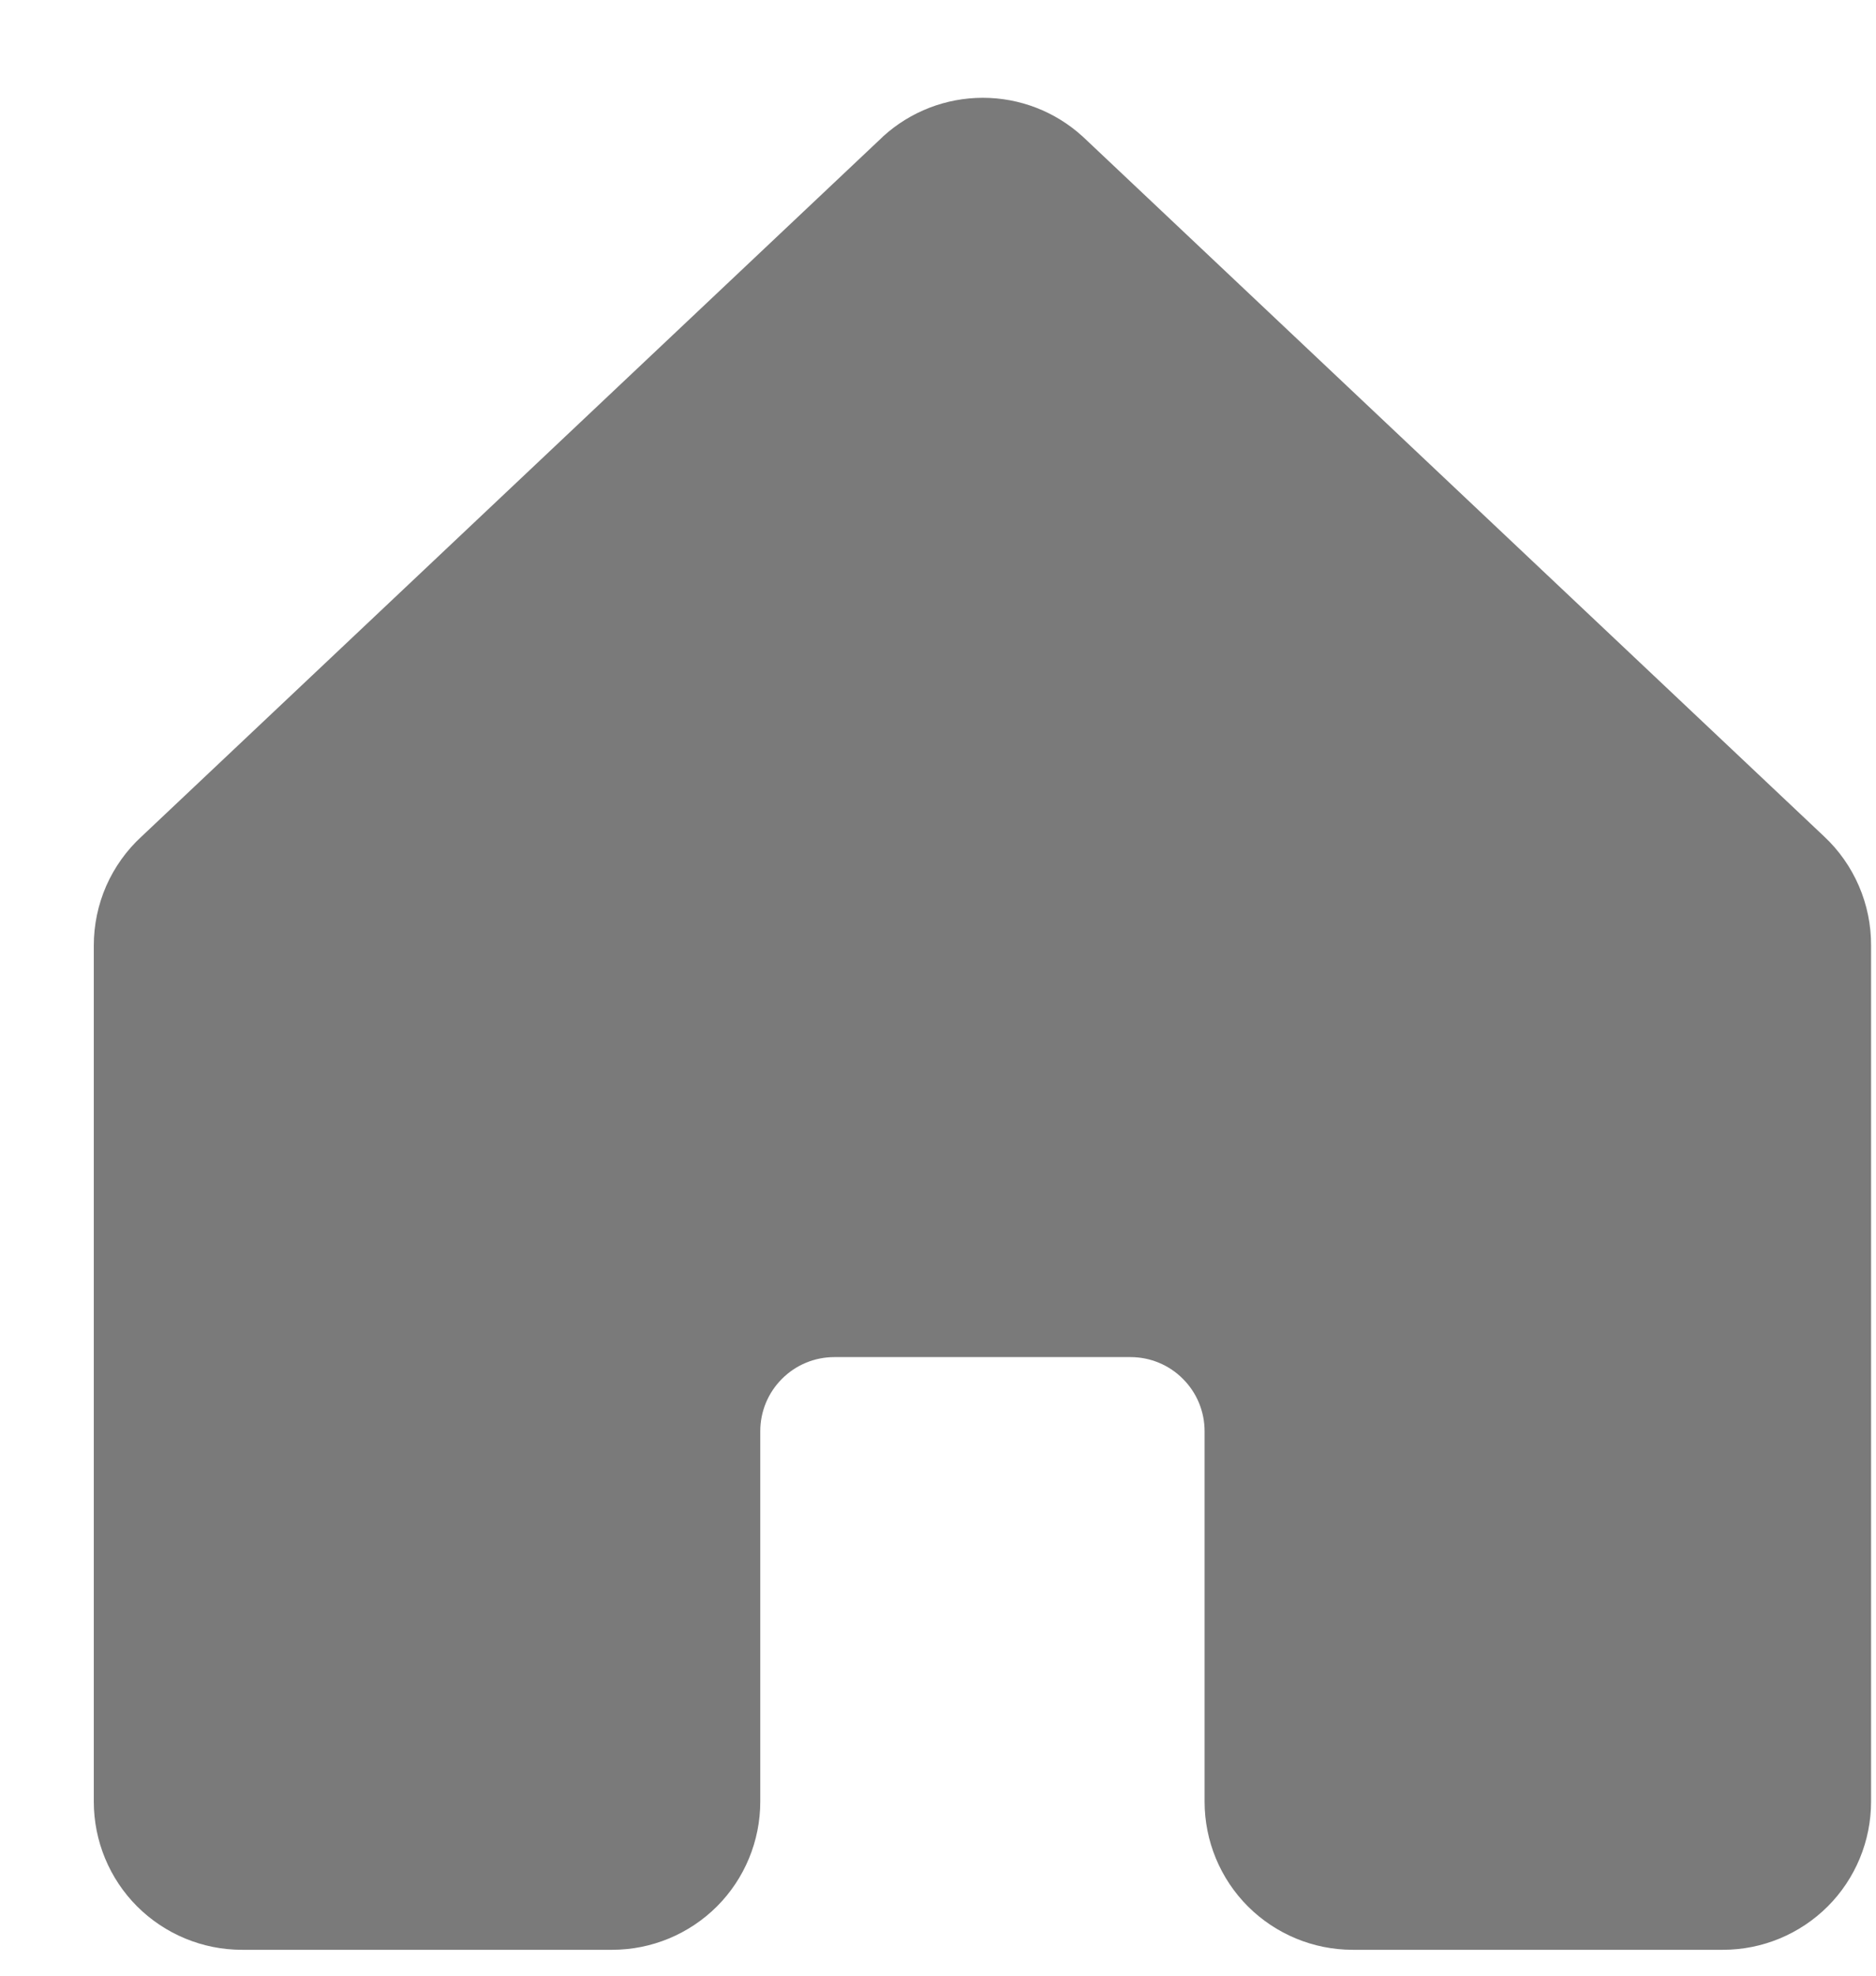 <svg width="19" height="20" viewBox="0 0 19 20" fill="none" xmlns="http://www.w3.org/2000/svg">
<path d="M18.95 9.571V18.238C18.95 18.636 18.792 19.018 18.511 19.299C18.229 19.58 17.848 19.738 17.45 19.738H13.7C13.302 19.738 12.921 19.58 12.639 19.299C12.358 19.018 12.2 18.636 12.2 18.238V14.488C12.2 14.289 12.121 14.098 11.98 13.958C11.84 13.817 11.649 13.738 11.45 13.738H8.45C8.251 13.738 8.06 13.817 7.92 13.958C7.779 14.098 7.7 14.289 7.7 14.488V18.238C7.7 18.636 7.542 19.018 7.261 19.299C6.979 19.58 6.598 19.738 6.2 19.738H2.45C2.052 19.738 1.671 19.58 1.389 19.299C1.108 19.018 0.95 18.636 0.95 18.238V9.571C0.95 9.363 0.993 9.158 1.076 8.968C1.16 8.778 1.282 8.607 1.435 8.467L8.935 1.39L8.945 1.38C9.221 1.129 9.581 0.99 9.954 0.99C10.328 0.99 10.687 1.129 10.963 1.38C10.967 1.384 10.97 1.387 10.974 1.39L18.474 8.467C18.625 8.608 18.745 8.779 18.827 8.969C18.909 9.159 18.951 9.364 18.95 9.571Z" fill="#7A7A7A"/>
</svg>

